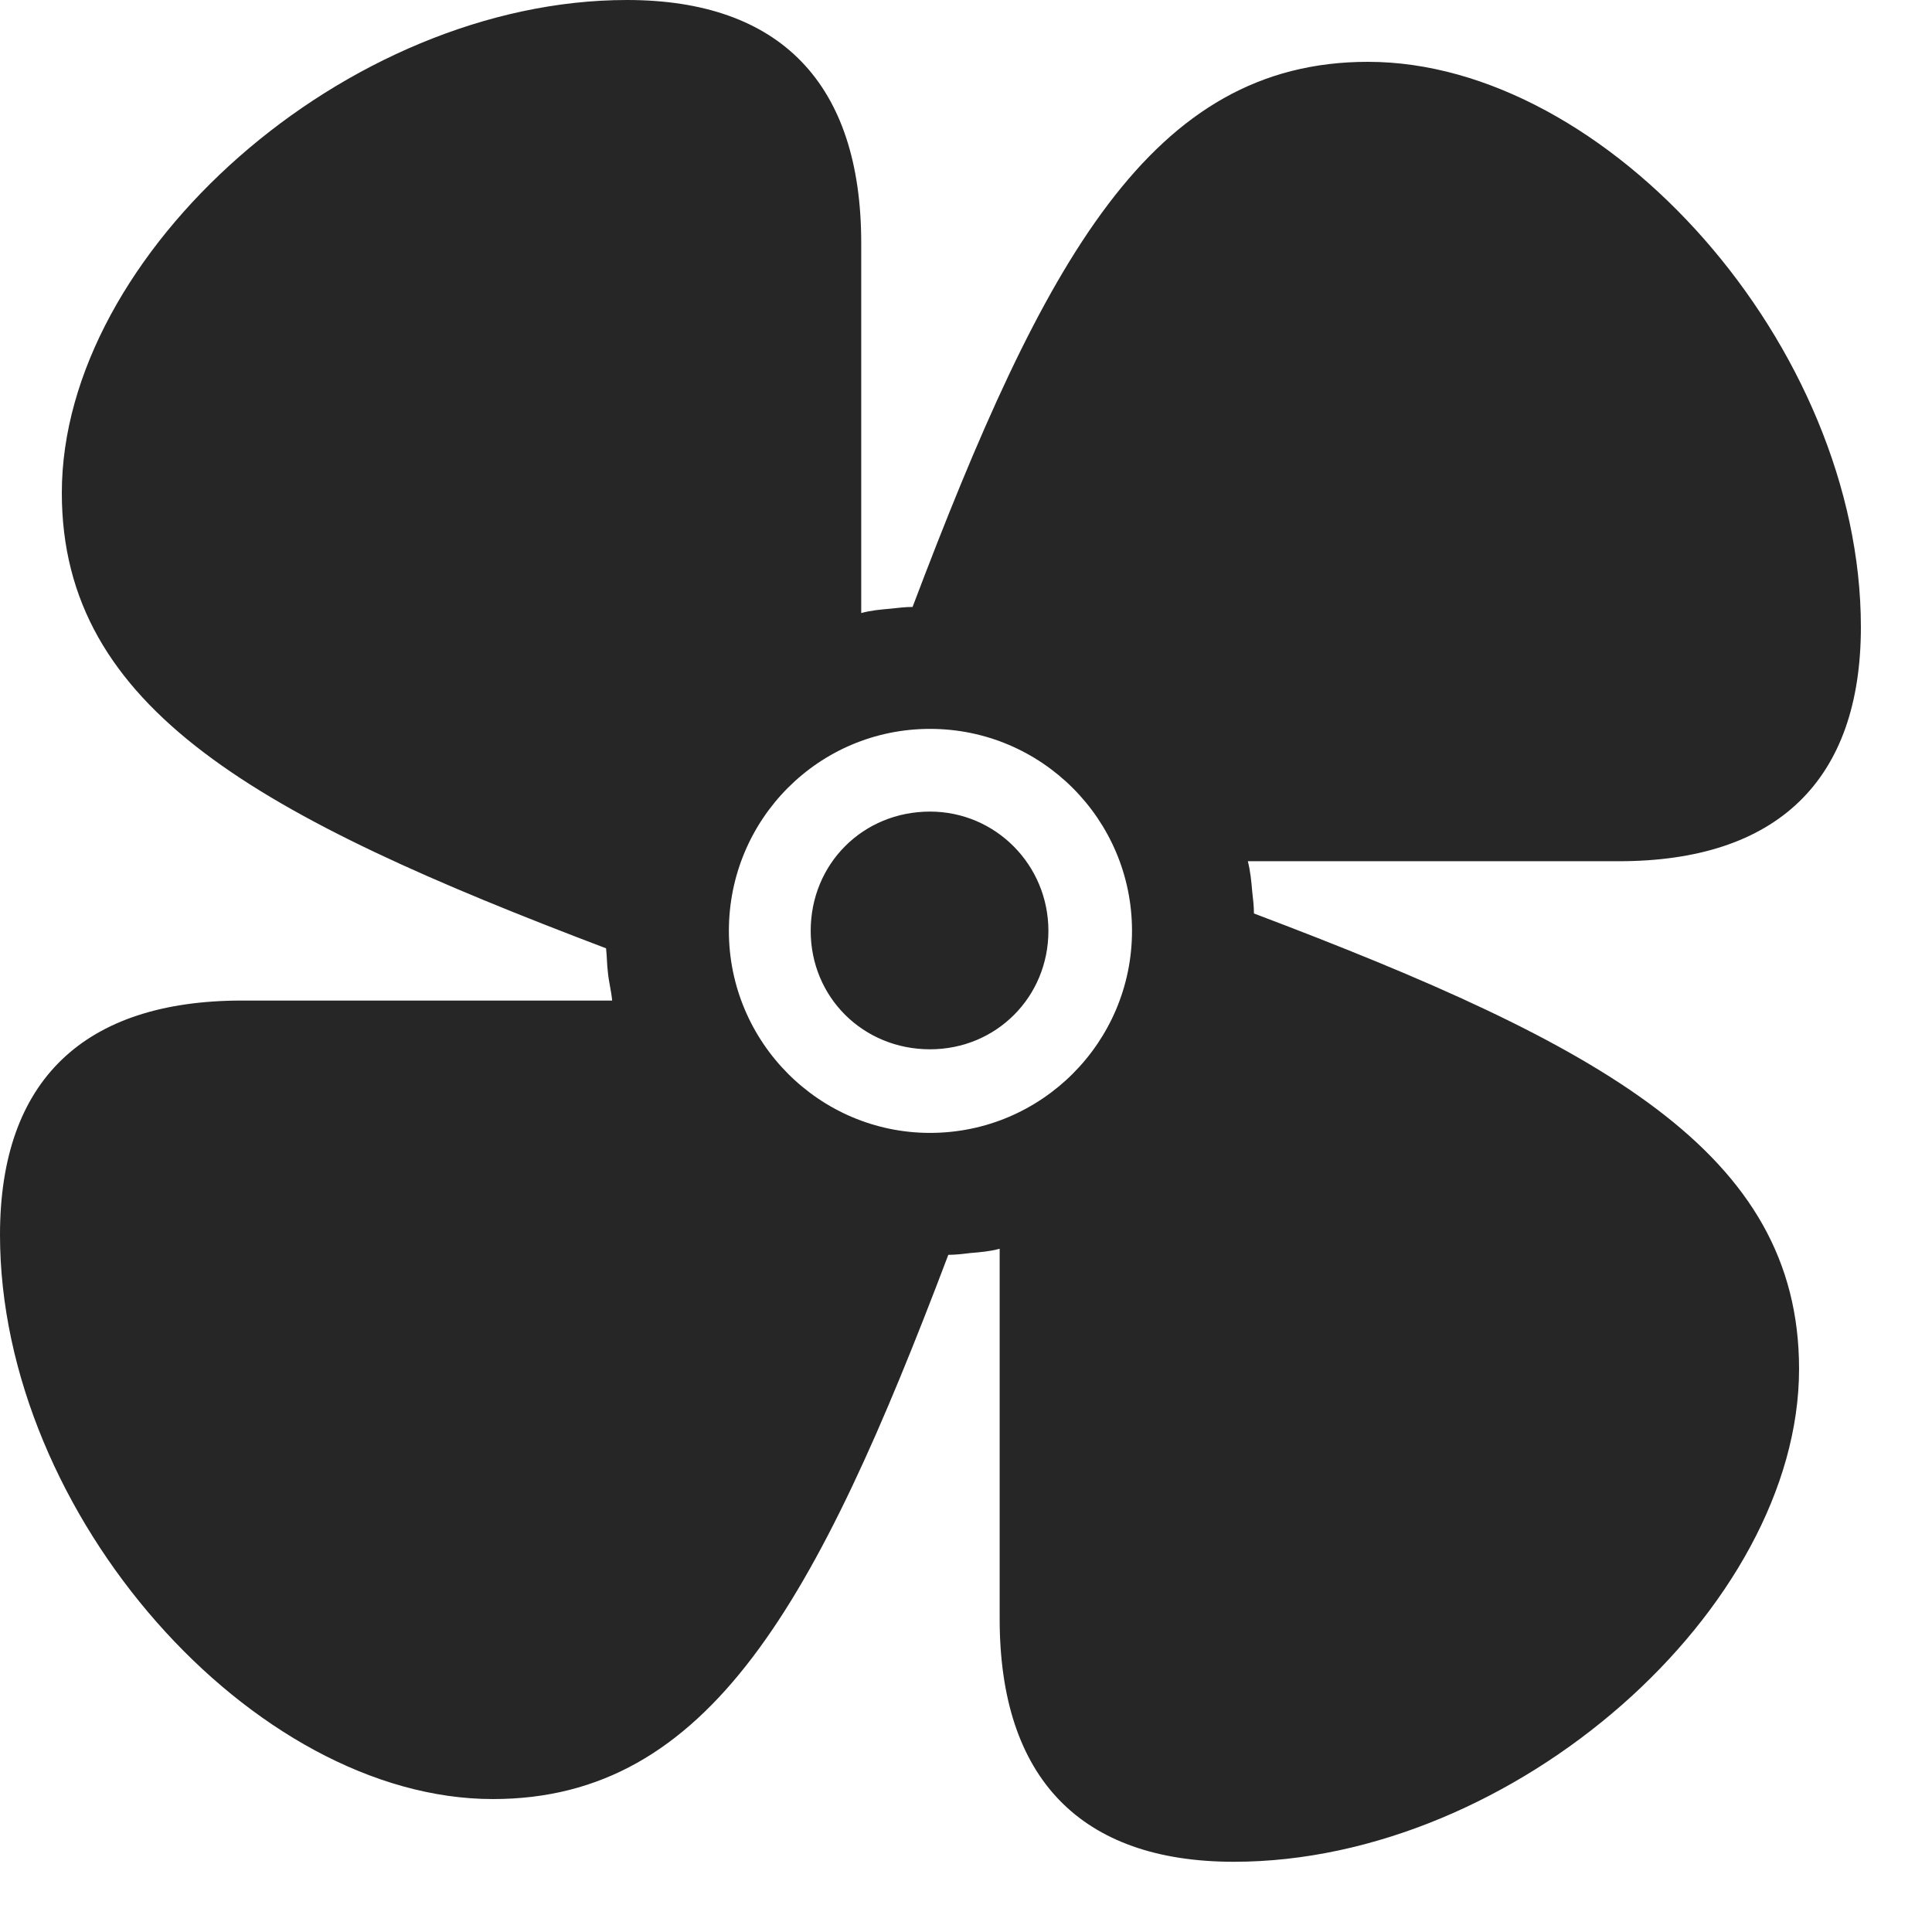 <svg width="26" height="26" viewBox="0 0 26 26" fill="none" xmlns="http://www.w3.org/2000/svg">
<path d="M0 16.617C0 20.391 3.41 24.211 6.633 24.211C9.551 24.211 10.992 21.562 12.762 16.887C12.855 16.887 12.961 16.875 13.055 16.863C13.195 16.852 13.324 16.84 13.453 16.805V21.785C13.453 23.93 14.543 25.055 16.605 25.055C20.379 25.055 24.211 21.645 24.211 18.422C24.211 15.504 21.551 14.062 16.875 12.293C16.875 12.199 16.863 12.094 16.852 12C16.84 11.859 16.828 11.73 16.793 11.59H21.785C23.918 11.59 25.043 10.5 25.043 8.438C25.043 4.664 21.633 0.832 18.41 0.832C15.492 0.832 14.051 3.492 12.281 8.168C12.188 8.168 12.082 8.18 11.988 8.191C11.848 8.203 11.719 8.215 11.59 8.25V3.27C11.59 1.125 10.5 0 8.438 0C4.664 0 0.832 3.41 0.832 6.633C0.832 9.551 3.492 10.992 8.156 12.762C8.168 12.867 8.168 12.984 8.18 13.078C8.191 13.207 8.227 13.336 8.238 13.465H3.258C1.125 13.465 0 14.543 0 16.617ZM9.809 12.527C9.809 11.027 11.016 9.809 12.516 9.809C14.016 9.809 15.234 11.027 15.234 12.527C15.234 14.027 14.016 15.246 12.516 15.246C11.027 15.246 9.809 14.027 9.809 12.527ZM10.91 12.527C10.91 13.418 11.613 14.121 12.516 14.121C13.406 14.121 14.109 13.418 14.109 12.527C14.109 11.637 13.395 10.922 12.516 10.922C11.613 10.922 10.91 11.625 10.91 12.527Z" fill="black" fill-opacity="0.85"/>
</svg>
